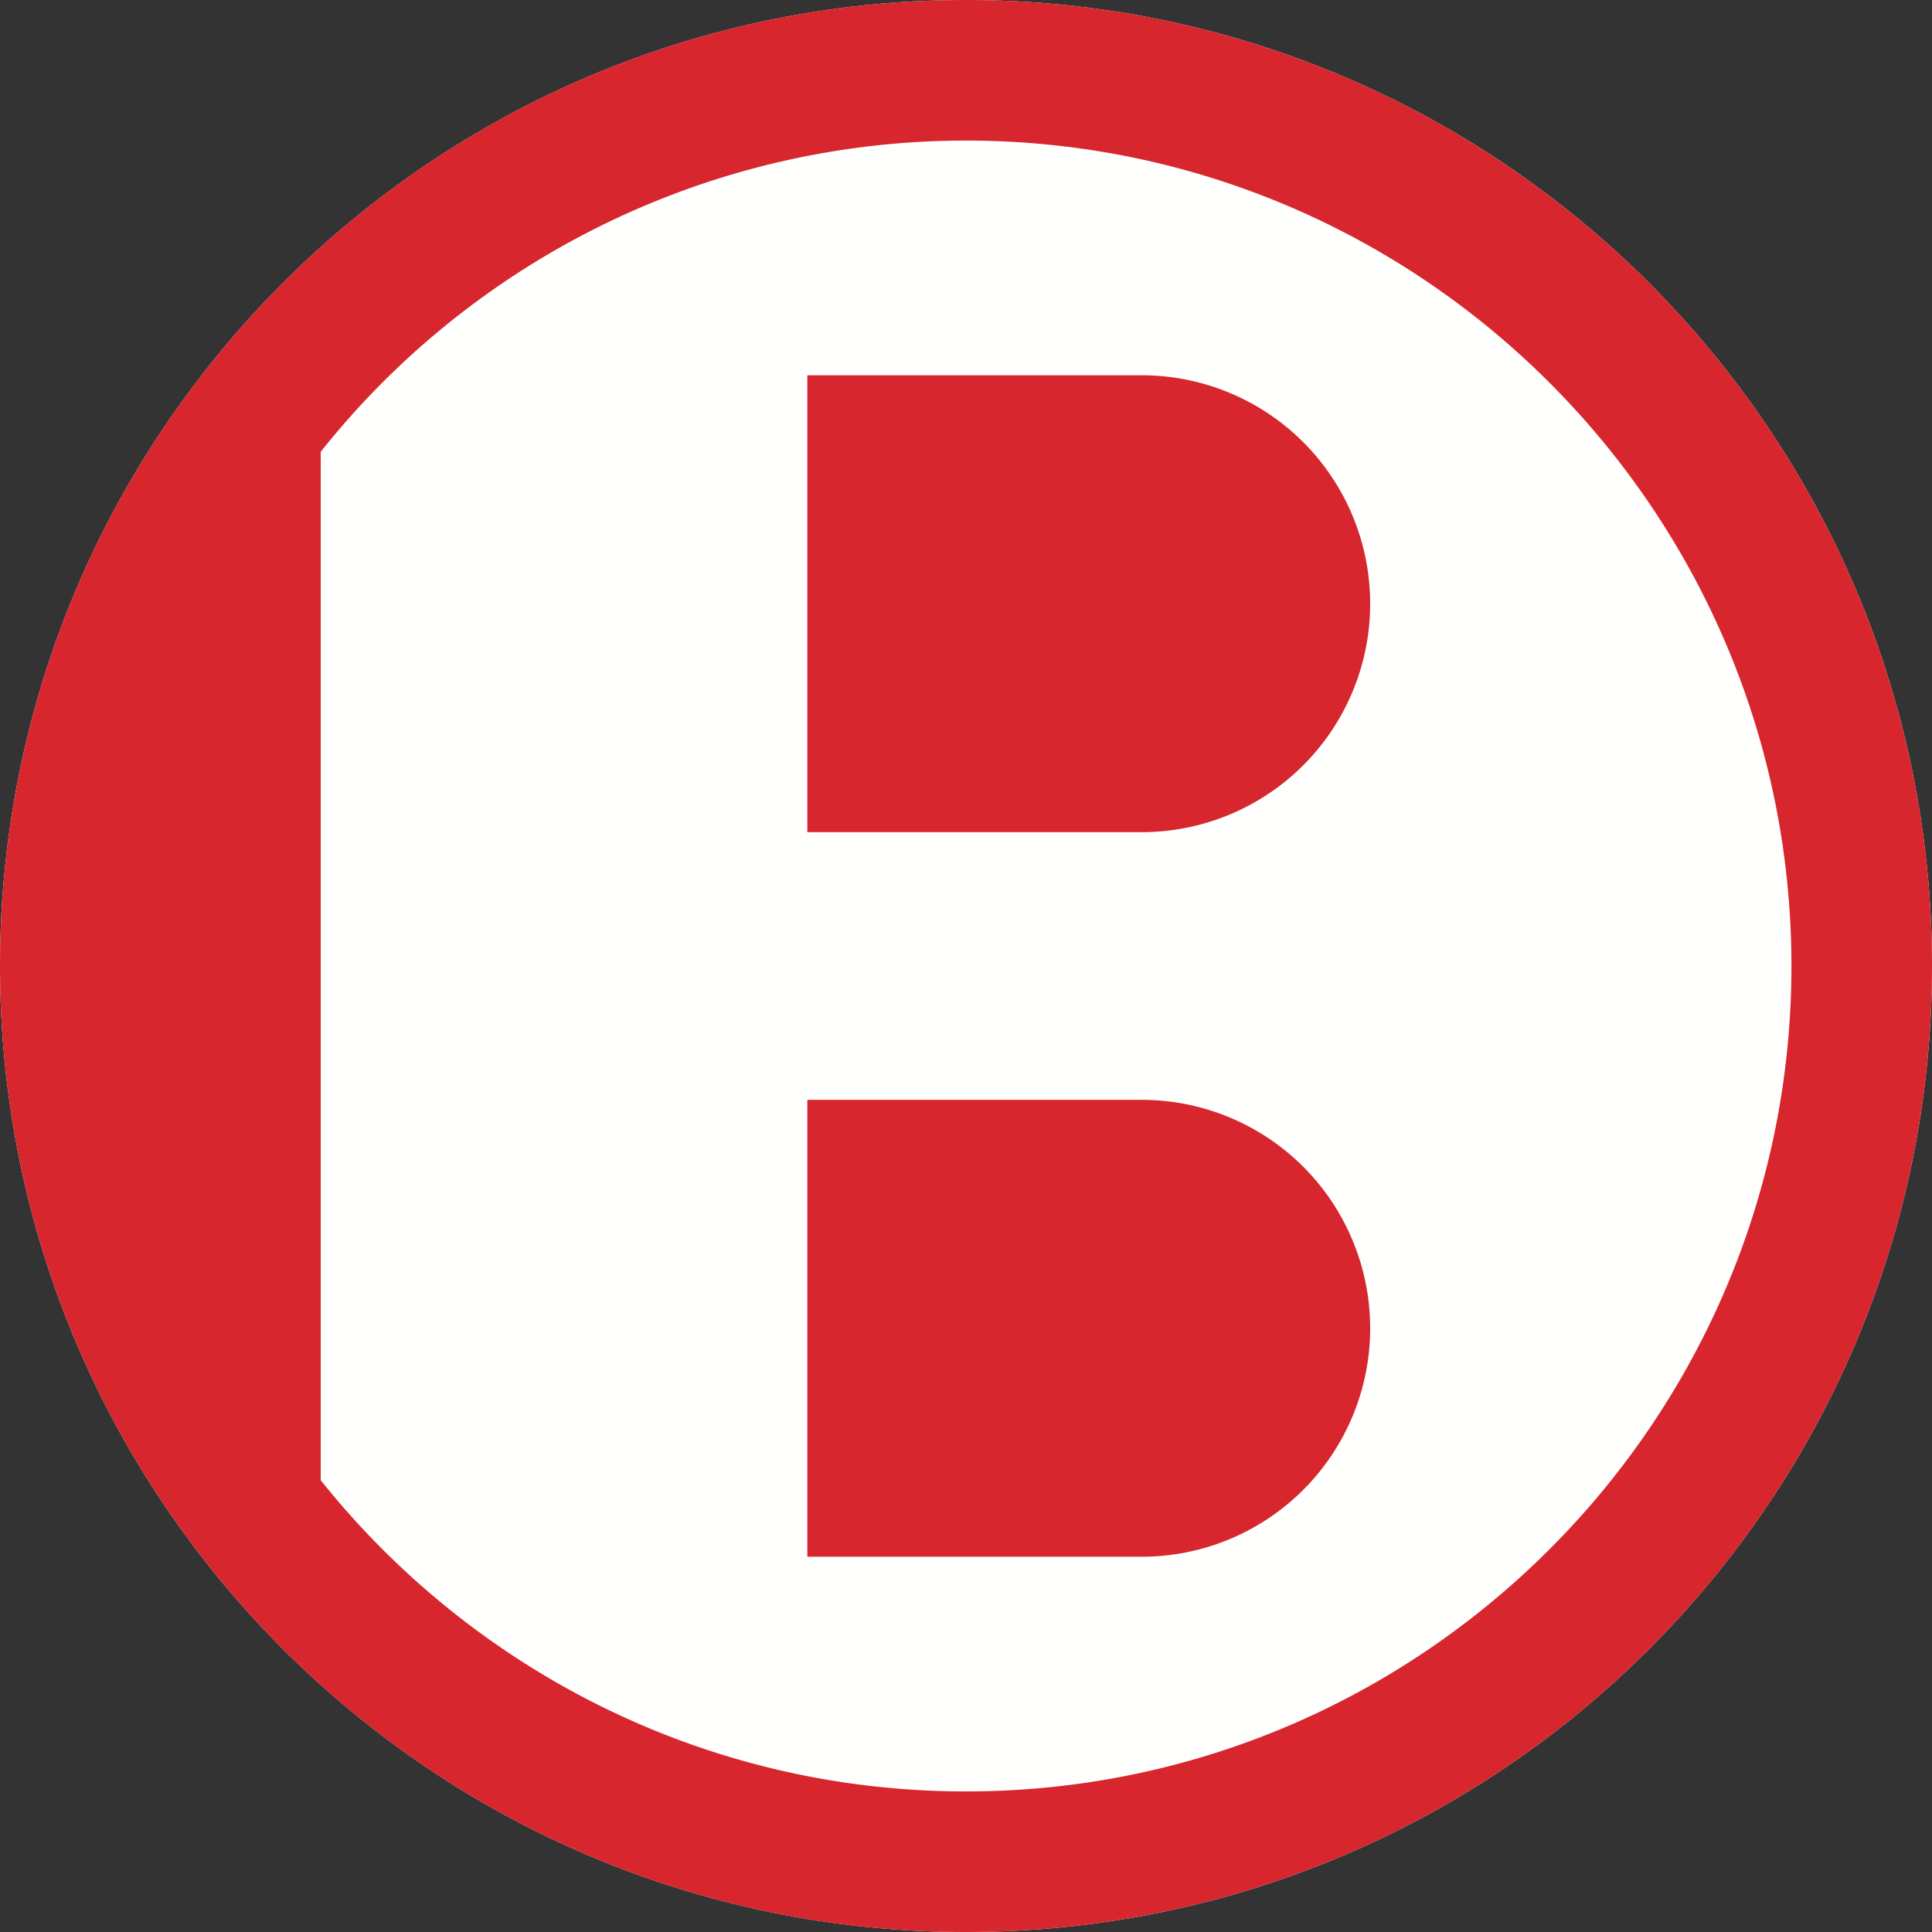 <svg width="25" height="25" xmlns="http://www.w3.org/2000/svg">
  <rect width="100%" height="100%" fill="#333333" stroke="none"/>
  <g fill="none" fill-rule="evenodd">
    <path d="M25 12.5C25 19.404 19.404 25 12.5 25S0 19.404 0 12.5 5.596 0 12.5 0 25 5.596 25 12.5" fill="#FFFFFE"/>
    <path d="M14.774 14.232h-4.327v5.912h4.327a2.956 2.956 0 0 0 0-5.912M14.774 4.856h-4.327v5.912h4.327a2.956 2.956 0 0 0 0-5.912" fill="#D7262E"/>
    <path d="M12.5 23.181c-3.376 0-6.39-1.574-8.35-4.027V5.846a10.667 10.667 0 0 1 8.35-4.027c5.89 0 10.681 4.791 10.681 10.681 0 5.89-4.791 10.681-10.681 10.681zM12.5 0C5.596 0 0 5.596 0 12.5S5.596 25 12.5 25 25 19.404 25 12.5 19.404 0 12.5 0z" fill="#D7262E"/>
  </g>
</svg>
